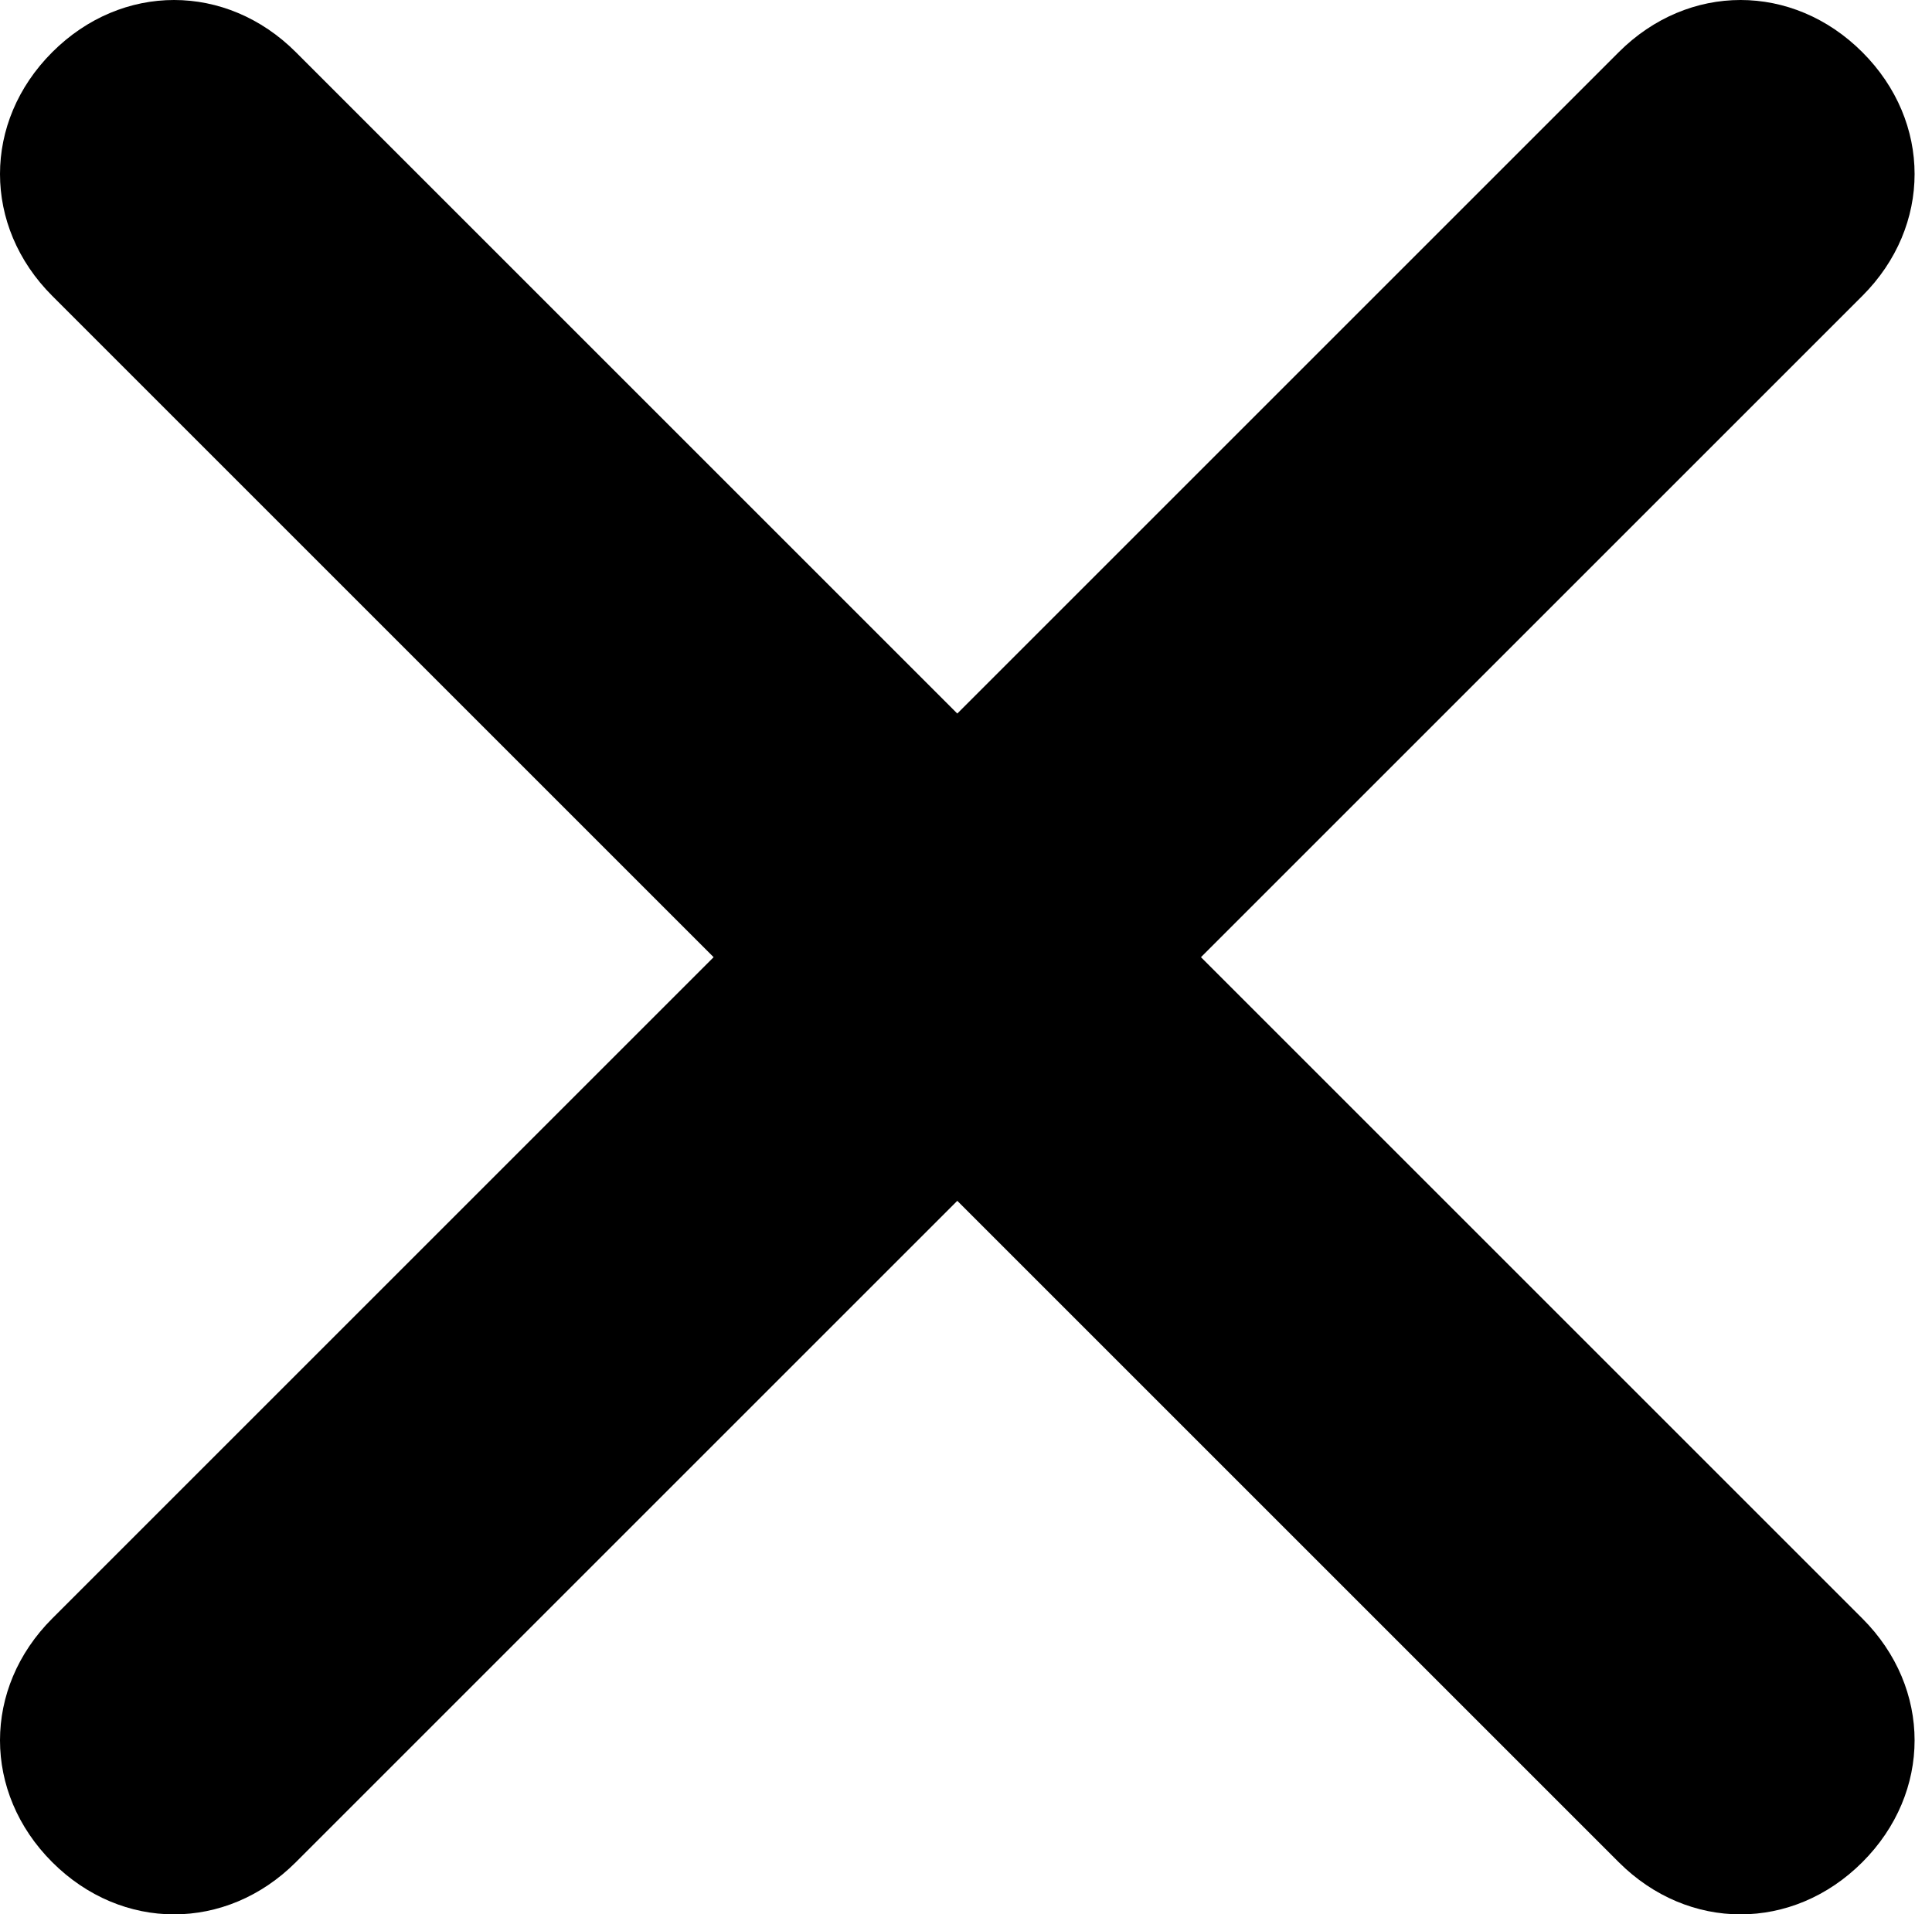 <svg version="1.1" xmlns="http://www.w3.org/2000/svg" xmlns:xlink="http://www.w3.org/1999/xlink" x="0px" y="0px"
	 viewBox="0 0 11.1 11" style="enable-background:new 0 0 11.1 11;" xml:space="preserve">
<path d="M0.3,10.7c-0.4-0.4-0.4-1,0-1.4l9-9c0.4-0.4,1-0.4,1.4,0c0.4,0.4,0.4,1,0,1.4l-9,9C1.3,11.1,0.7,11.1,0.3,10.7z
	"/>
<path d="M10.7,10.7c0.4-0.4,0.4-1,0-1.4L6.2,4.8L1.7,0.3c-0.4-0.4-1-0.4-1.4,0c-0.4,0.4-0.4,1,0,1.4l9,9
	C9.7,11.1,10.3,11.1,10.7,10.7z"/>
</svg>
